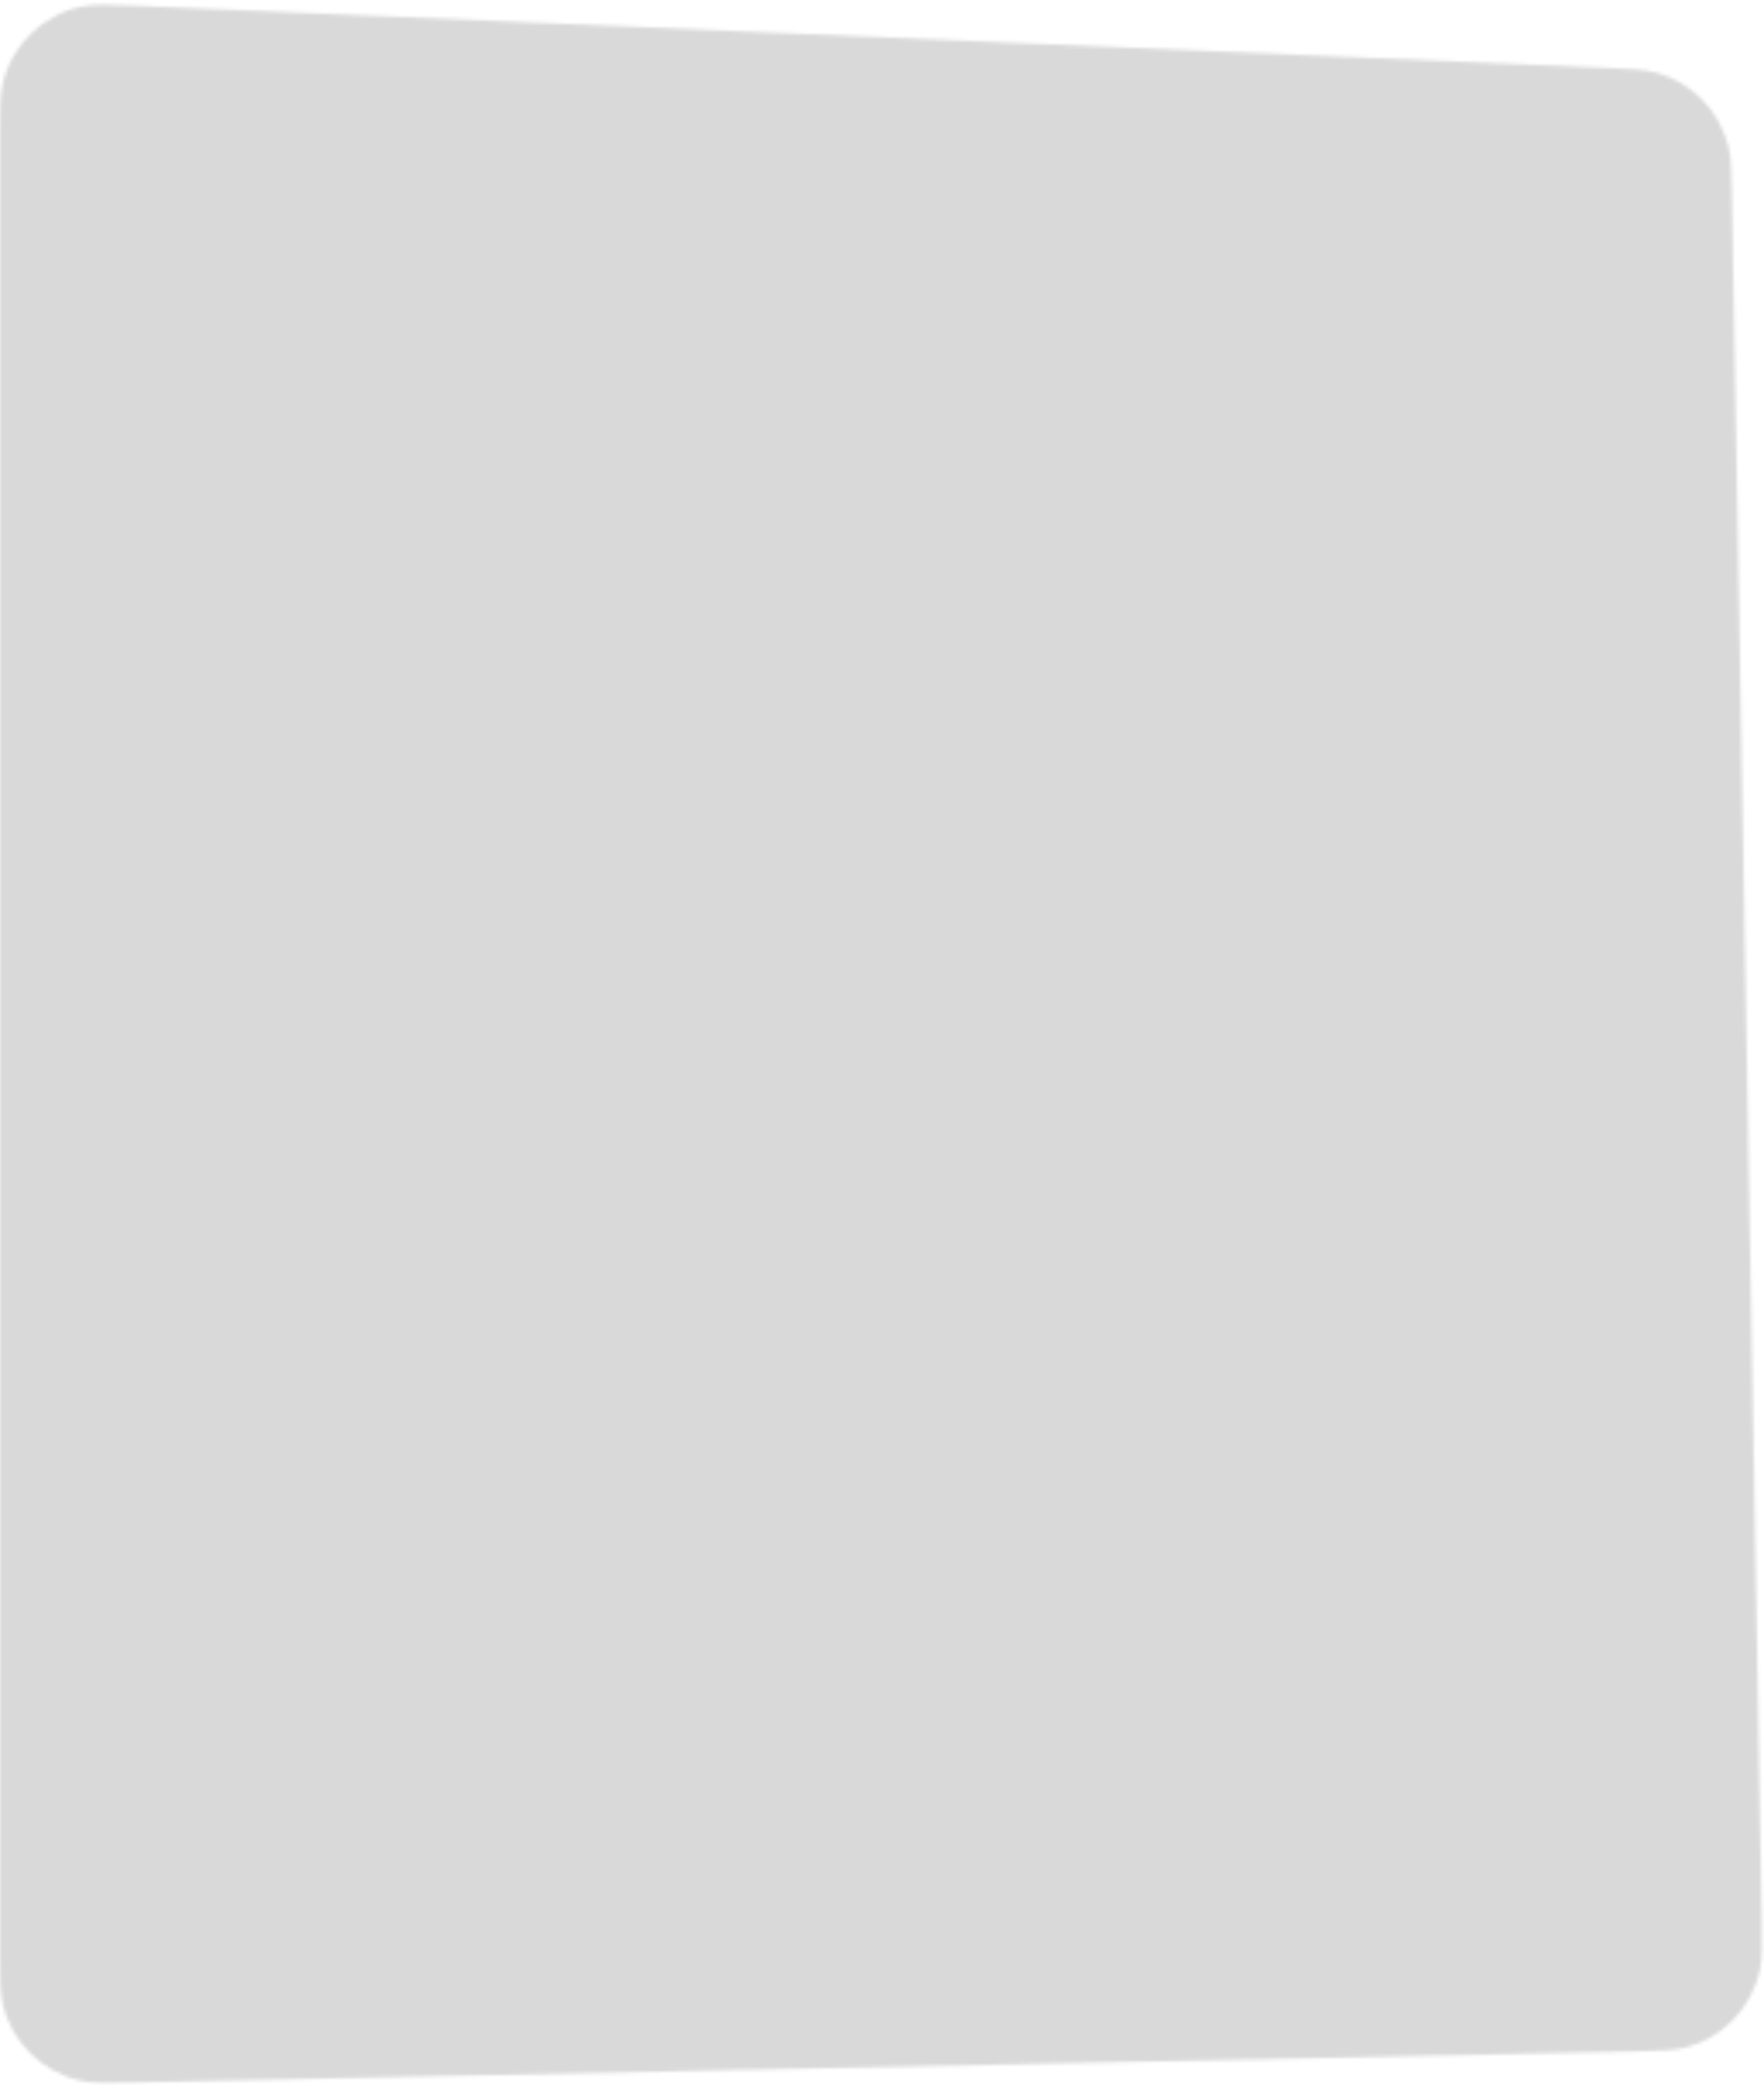 <svg width="516" height="610" viewBox="0 0 516 610" fill="none" xmlns="http://www.w3.org/2000/svg">
<mask id="mask0_45_3181" style="mask-type:alpha" maskUnits="userSpaceOnUse" x="0" y="1" width="516" height="609">
<path d="M0 40.681C0 31.991 0 27.646 0.874 24.106C3.653 12.843 12.677 4.192 24.047 1.89C27.622 1.166 31.963 1.35 40.645 1.716L469.287 19.816C477.21 20.15 481.171 20.318 484.463 21.225C494.907 24.103 502.988 32.387 505.605 42.899C506.43 46.213 506.499 50.178 506.636 58.106L515.328 560.455C515.472 568.796 515.544 572.966 514.778 576.425C512.346 587.415 503.967 596.118 493.078 598.966C489.65 599.862 485.481 599.949 477.141 600.122L39.807 609.176C31.285 609.352 27.024 609.44 23.511 608.662C12.344 606.188 3.555 597.58 0.851 586.466C0 582.97 0 578.708 0 570.184V40.681Z" fill="#D9D9D9"/>
</mask>
<g mask="url(#mask0_45_3181)">
<rect x="-30" y="-275" width="1000" height="1000" fill="#D9D9D9"/>
</g>
</svg>
